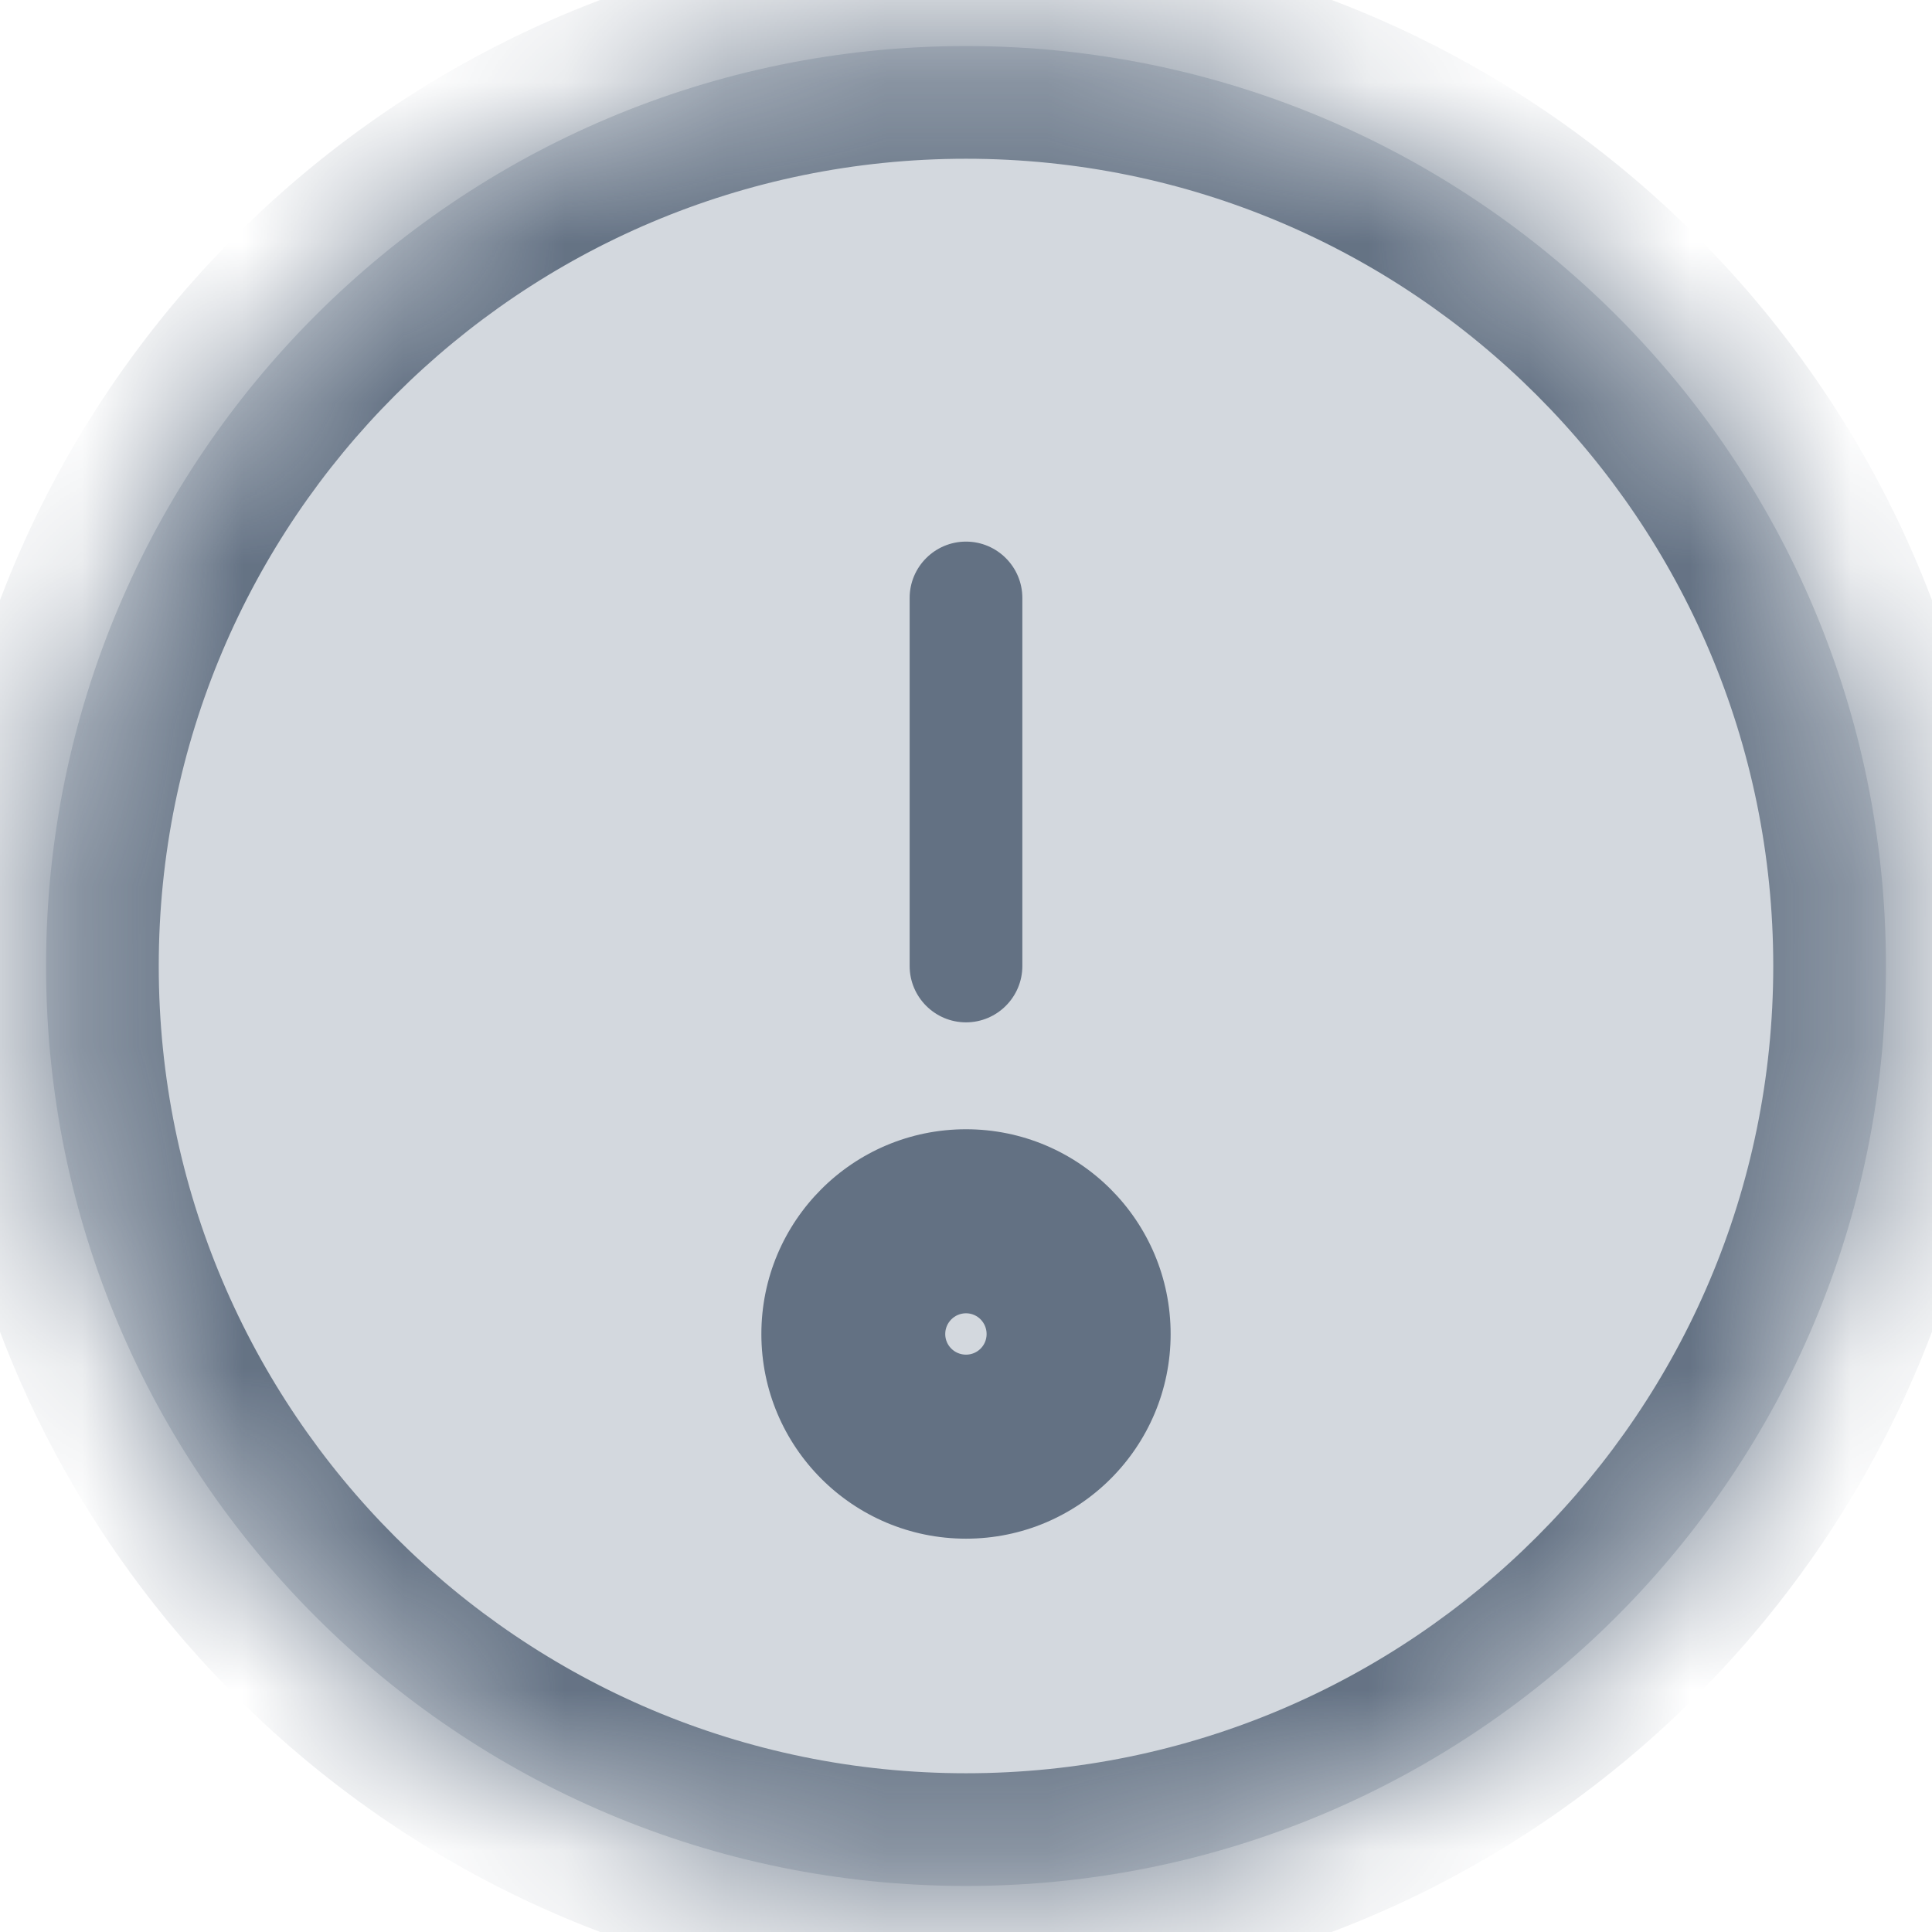 <svg width="12" height="12" viewBox="0 0 12 12" fill="none" xmlns="http://www.w3.org/2000/svg">
  <mask id="path-1-inside-1" fill="white">
    <path d="M6 11.714C9.156 11.714 11.714 9.156 11.714 6C11.714 2.844 9.156 0.286 6 0.286C2.844 0.286 0.286 2.844 0.286 6C0.286 9.156 2.844 11.714 6 11.714Z" />
    <path d="M6.571 8.286C6.571 8.601 6.316 8.857 6 8.857C5.684 8.857 5.428 8.601 5.428 8.286C5.428 7.97 5.684 7.714 6 7.714C6.316 7.714 6.571 7.97 6.571 8.286Z" />
  </mask>
  <path d="M6 11.714C9.156 11.714 11.714 9.156 11.714 6C11.714 2.844 9.156 0.286 6 0.286C2.844 0.286 0.286 2.844 0.286 6C0.286 9.156 2.844 11.714 6 11.714Z" fill="#D3D8DE" />
  <path d="M6.571 8.286C6.571 8.601 6.316 8.857 6 8.857C5.684 8.857 5.428 8.601 5.428 8.286C5.428 7.97 5.684 7.714 6 7.714C6.316 7.714 6.571 7.97 6.571 8.286Z" fill="#D3D8DE" />
  <path d="M6.35 3.714C6.35 3.521 6.193 3.364 6 3.364C5.807 3.364 5.65 3.521 5.65 3.714H6.35ZM5.65 6C5.65 6.193 5.807 6.35 6 6.35C6.193 6.35 6.35 6.193 6.35 6H5.65ZM5.65 3.714V6H6.35V3.714H5.65ZM11.014 6C11.014 8.769 8.769 11.014 6 11.014V12.414C9.542 12.414 12.414 9.542 12.414 6H11.014ZM6 11.014C3.231 11.014 0.986 8.769 0.986 6H-0.414C-0.414 9.542 2.457 12.414 6 12.414V11.014ZM0.986 6C0.986 3.231 3.231 0.986 6 0.986V-0.414C2.457 -0.414 -0.414 2.457 -0.414 6H0.986ZM6 0.986C8.769 0.986 11.014 3.231 11.014 6H12.414C12.414 2.457 9.542 -0.414 6 -0.414V0.986ZM5.871 8.286C5.871 8.215 5.929 8.157 6 8.157V9.557C6.702 9.557 7.271 8.988 7.271 8.286H5.871ZM6 8.157C6.071 8.157 6.128 8.215 6.128 8.286H4.729C4.729 8.988 5.298 9.557 6 9.557V8.157ZM6.128 8.286C6.128 8.357 6.071 8.414 6 8.414V7.014C5.298 7.014 4.729 7.583 4.729 8.286H6.128ZM6 8.414C5.929 8.414 5.871 8.357 5.871 8.286H7.271C7.271 7.583 6.702 7.014 6 7.014V8.414Z" fill="#637183" mask="url(#path-1-inside-1)" />
</svg>
